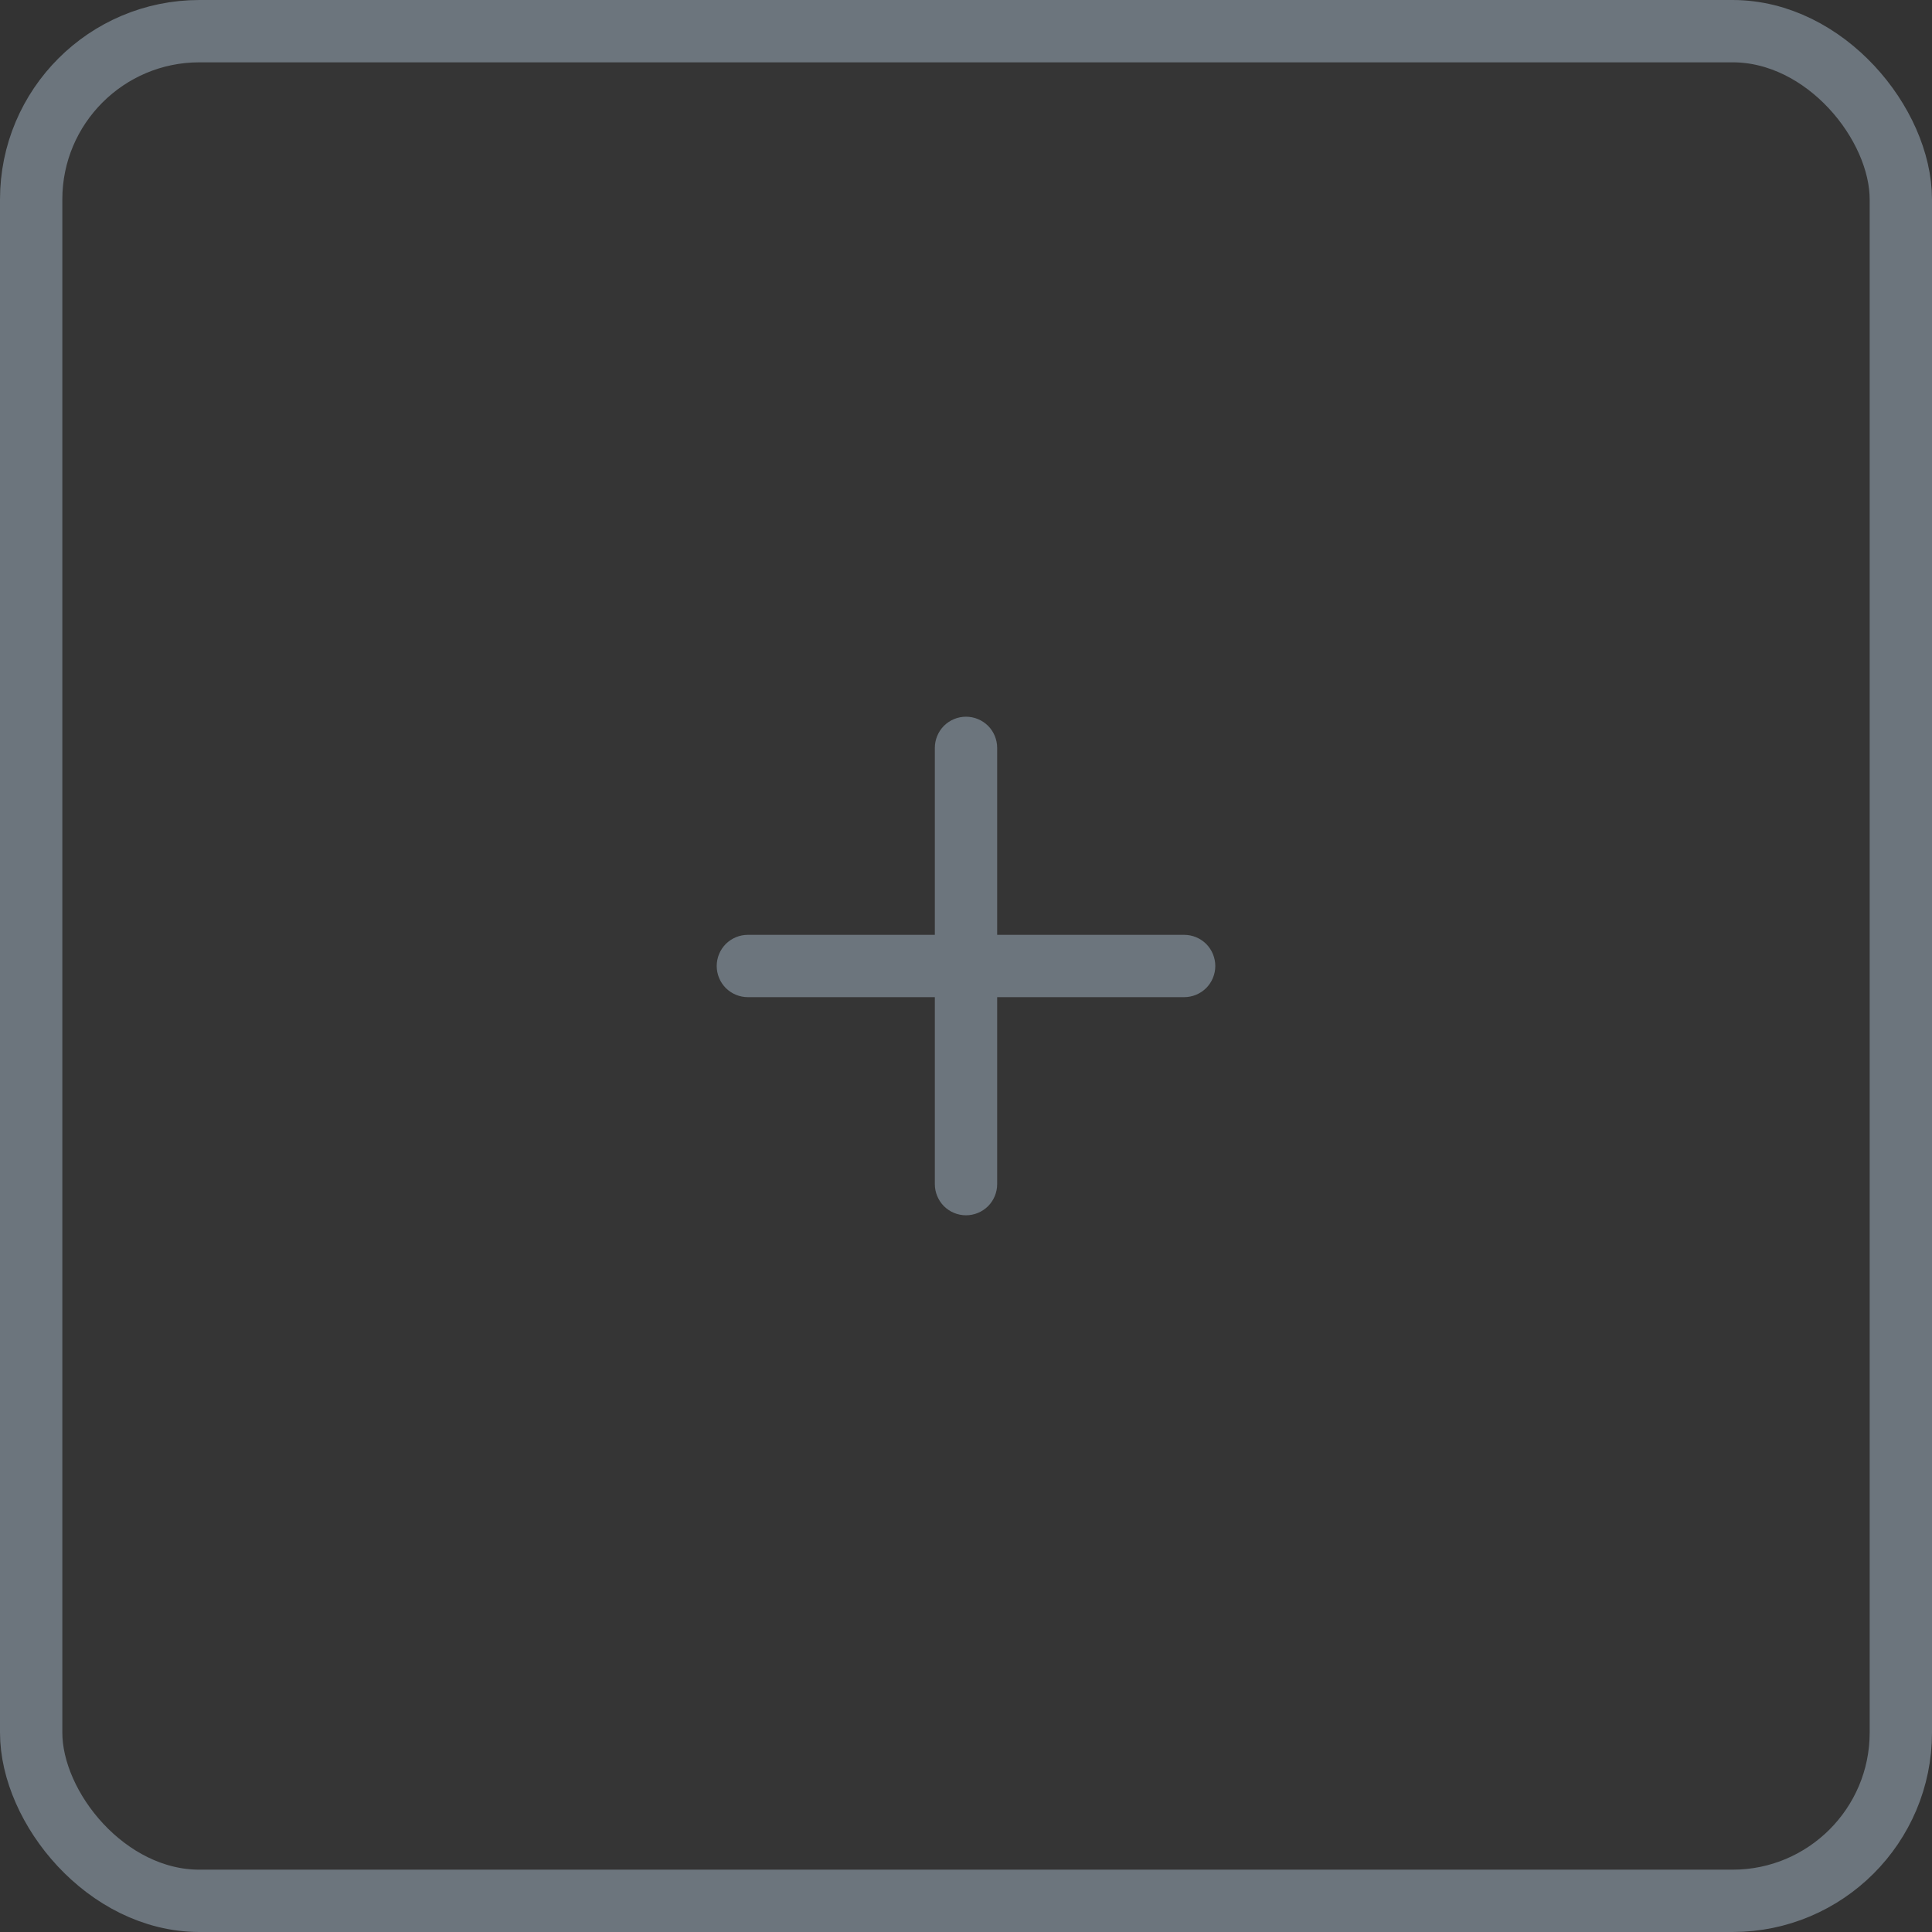<svg width="31" height="31" viewBox="0 0 31 31" fill="none" xmlns="http://www.w3.org/2000/svg">
<rect x="0" y="0" width="31" height="31" fill="#333333" stroke="none"/>
<rect x="0.5" y="0.5" width="30" height="30" rx="2.7" fill="white" fill-opacity="0.01"/>
<path d="M15.5 11.5C15.633 11.5 15.76 11.553 15.854 11.646C15.947 11.74 16 11.867 16 12V15H19C19.133 15 19.26 15.053 19.354 15.146C19.447 15.24 19.5 15.367 19.5 15.5C19.5 15.633 19.447 15.76 19.354 15.854C19.26 15.947 19.133 16 19 16H16V19C16 19.133 15.947 19.26 15.854 19.354C15.76 19.447 15.633 19.5 15.5 19.5C15.367 19.5 15.24 19.447 15.146 19.354C15.053 19.26 15 19.133 15 19V16H12C11.867 16 11.74 15.947 11.646 15.854C11.553 15.76 11.5 15.633 11.5 15.5C11.5 15.367 11.553 15.24 11.646 15.146C11.74 15.053 11.867 15 12 15H15V12C15 11.867 15.053 11.74 15.146 11.646C15.24 11.553 15.367 11.5 15.5 11.5Z" fill="#6C757D"/>
<rect x="0.5" y="0.5" width="30" height="30" rx="2.7" stroke="#6C757D"/>
</svg>
